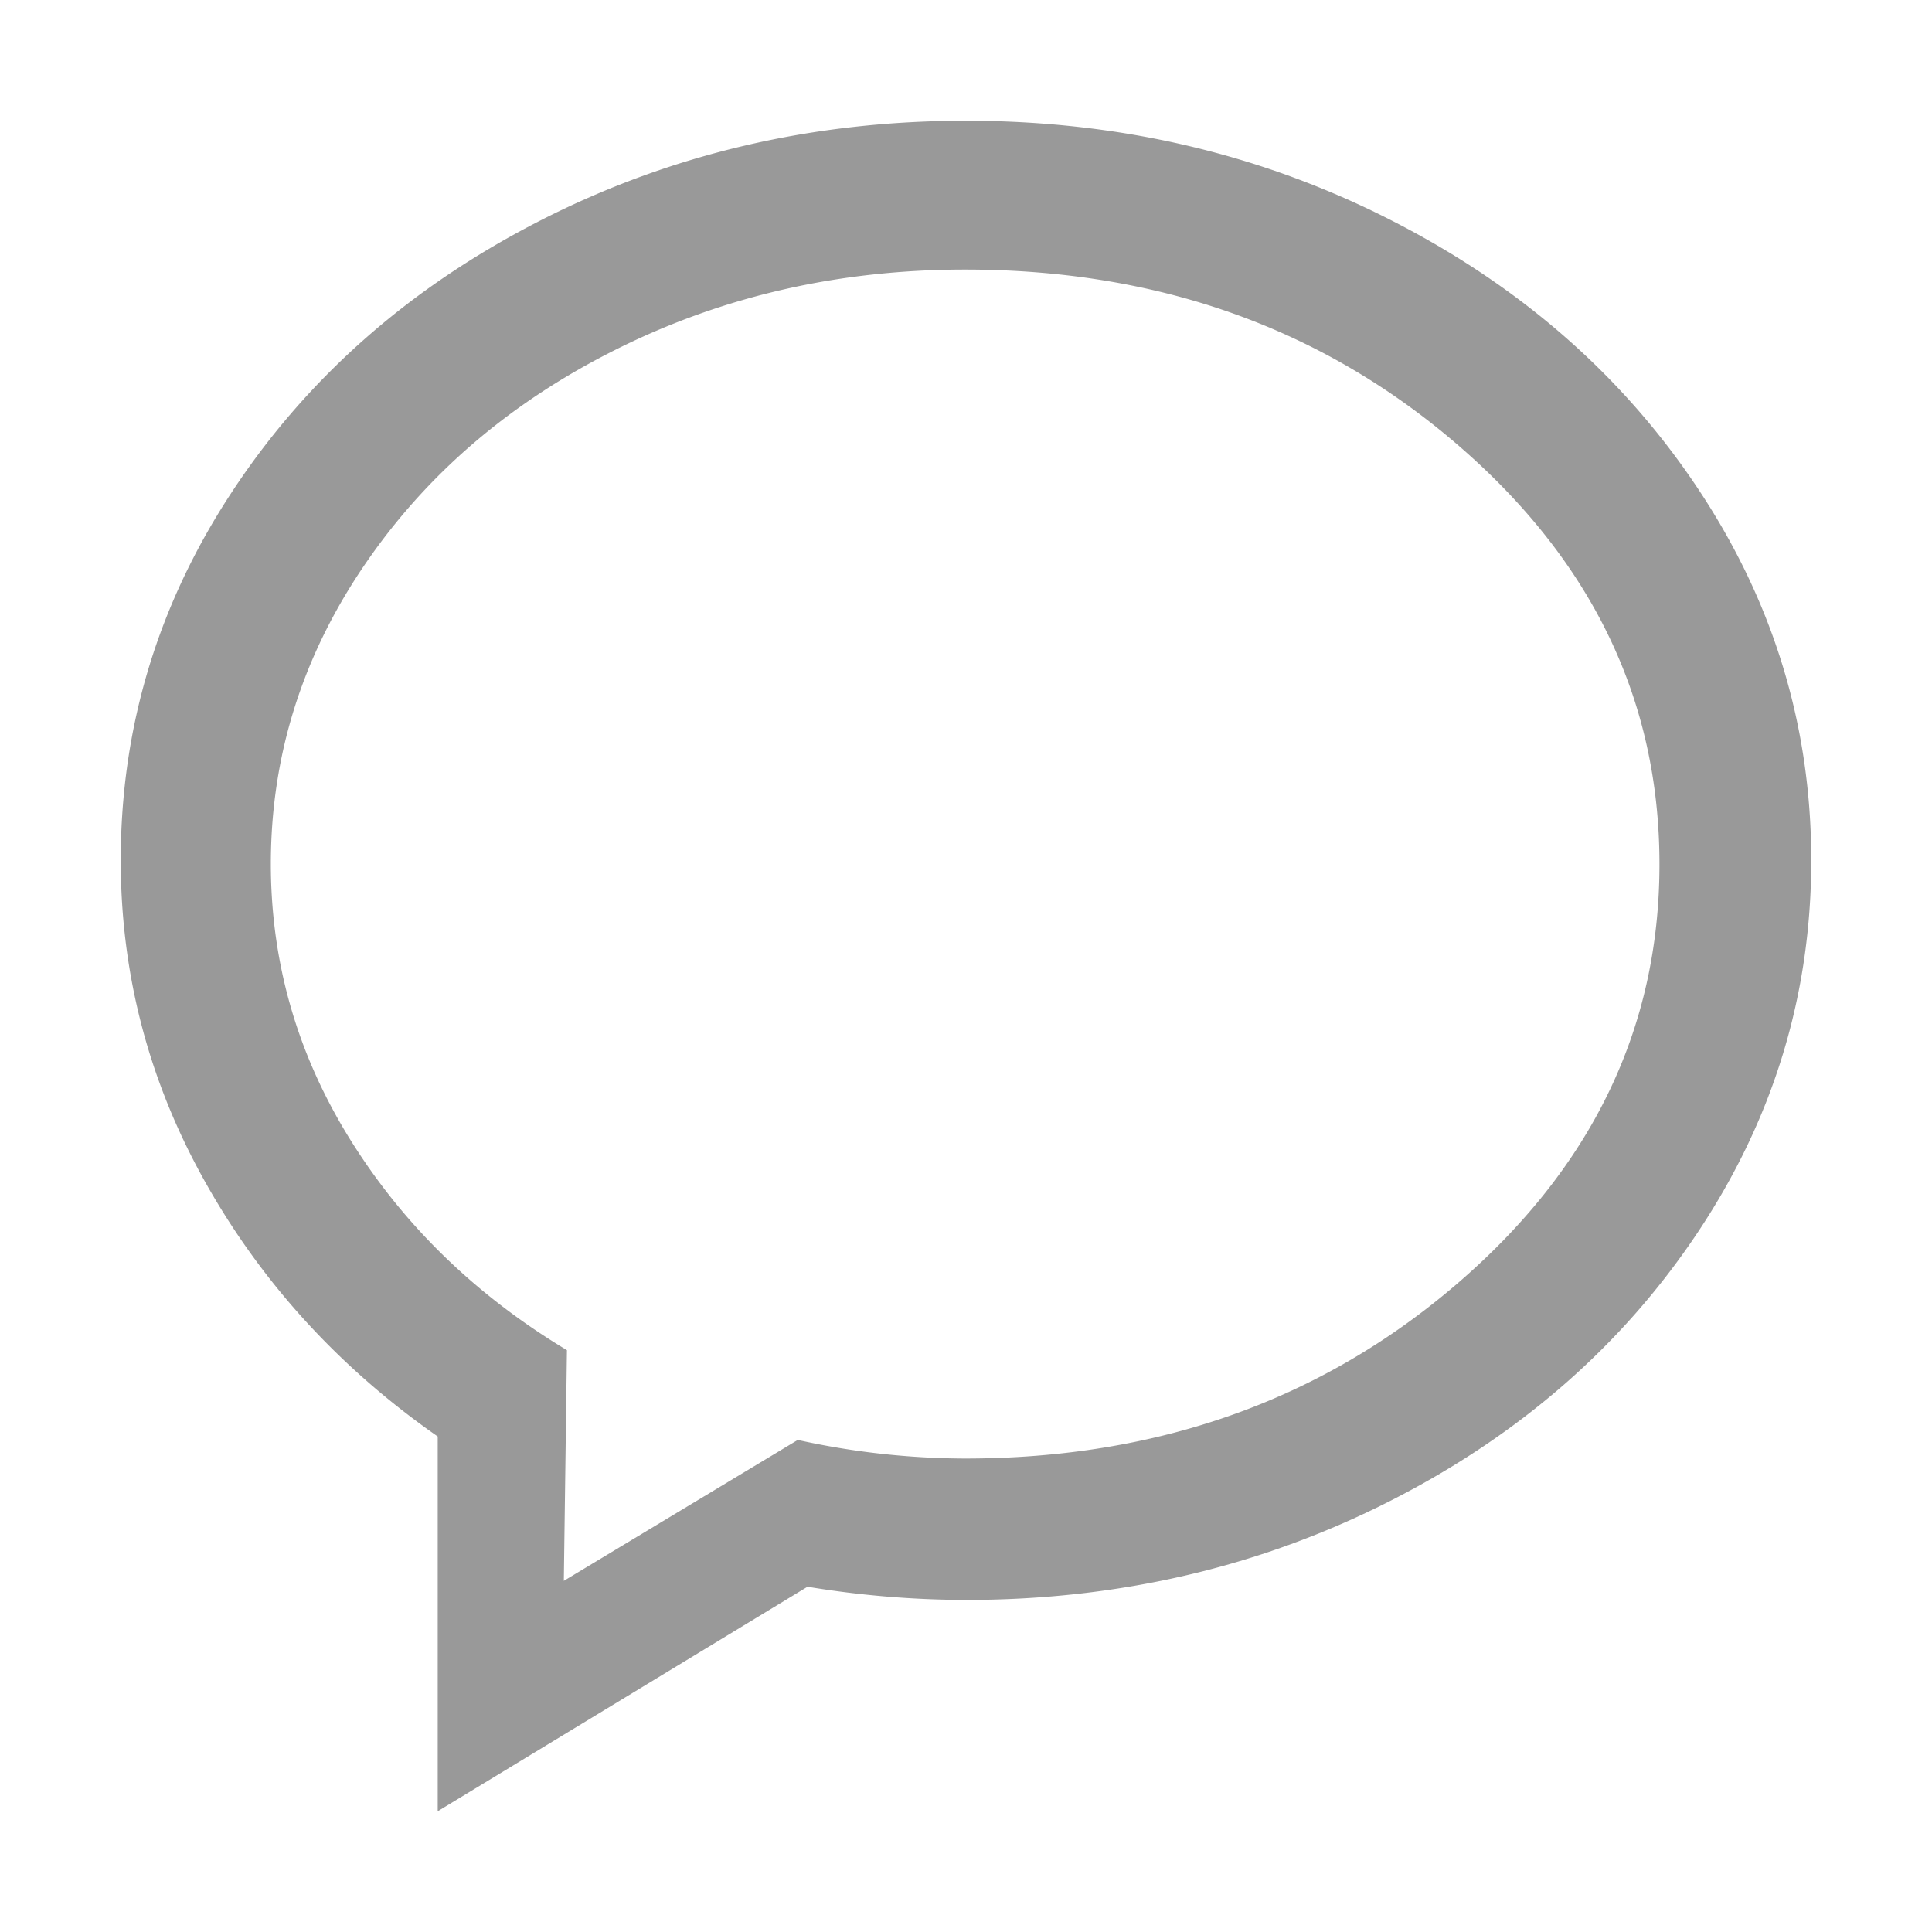 <?xml version="1.0" standalone="no"?>
<!DOCTYPE svg PUBLIC "-//W3C//DTD SVG 1.1//EN" "http://www.w3.org/Graphics/SVG/1.1/DTD/svg11.dtd">
<svg t="1533189298242" class="icon" style="" viewBox="0 0 1024 1024" version="1.1" xmlns="http://www.w3.org/2000/svg" p-id="13706" xmlns:xlink="http://www.w3.org/1999/xlink" width="128" height="128">
	<defs><style type="text/css"></style></defs>
	<path d="M900.05 259.13Q840.11 169 736.87 116.5T512 64q-121.63 0-224.87 52.5T124 259.13Q64 349.27 64 456q0 91 45.05 171T232 761.37V960l196-119a520.41 520.41 0 0 0 84 7q121.64 0 224.87-52.5t163.18-142.63Q960 562.73 960 456t-59.95-196.87z
		m-128.12 421.6Q664.29 773 511.55 773.05a415.48 415.48 0 0 1-88.71-9.85l-124 74.68 1.65-122.26q-72.29-43.47-114.58-111.17T143.55 458q0-85.35 49.28-158t133.9-114.88q84.61-42.24 184.82-42.24 152.79 0 260.38 92.32T879.55 458q0.02 130.4-107.62 222.73z"
		fill="#999999" p-id="13707">

	</path>

	</svg>

	<!---->
